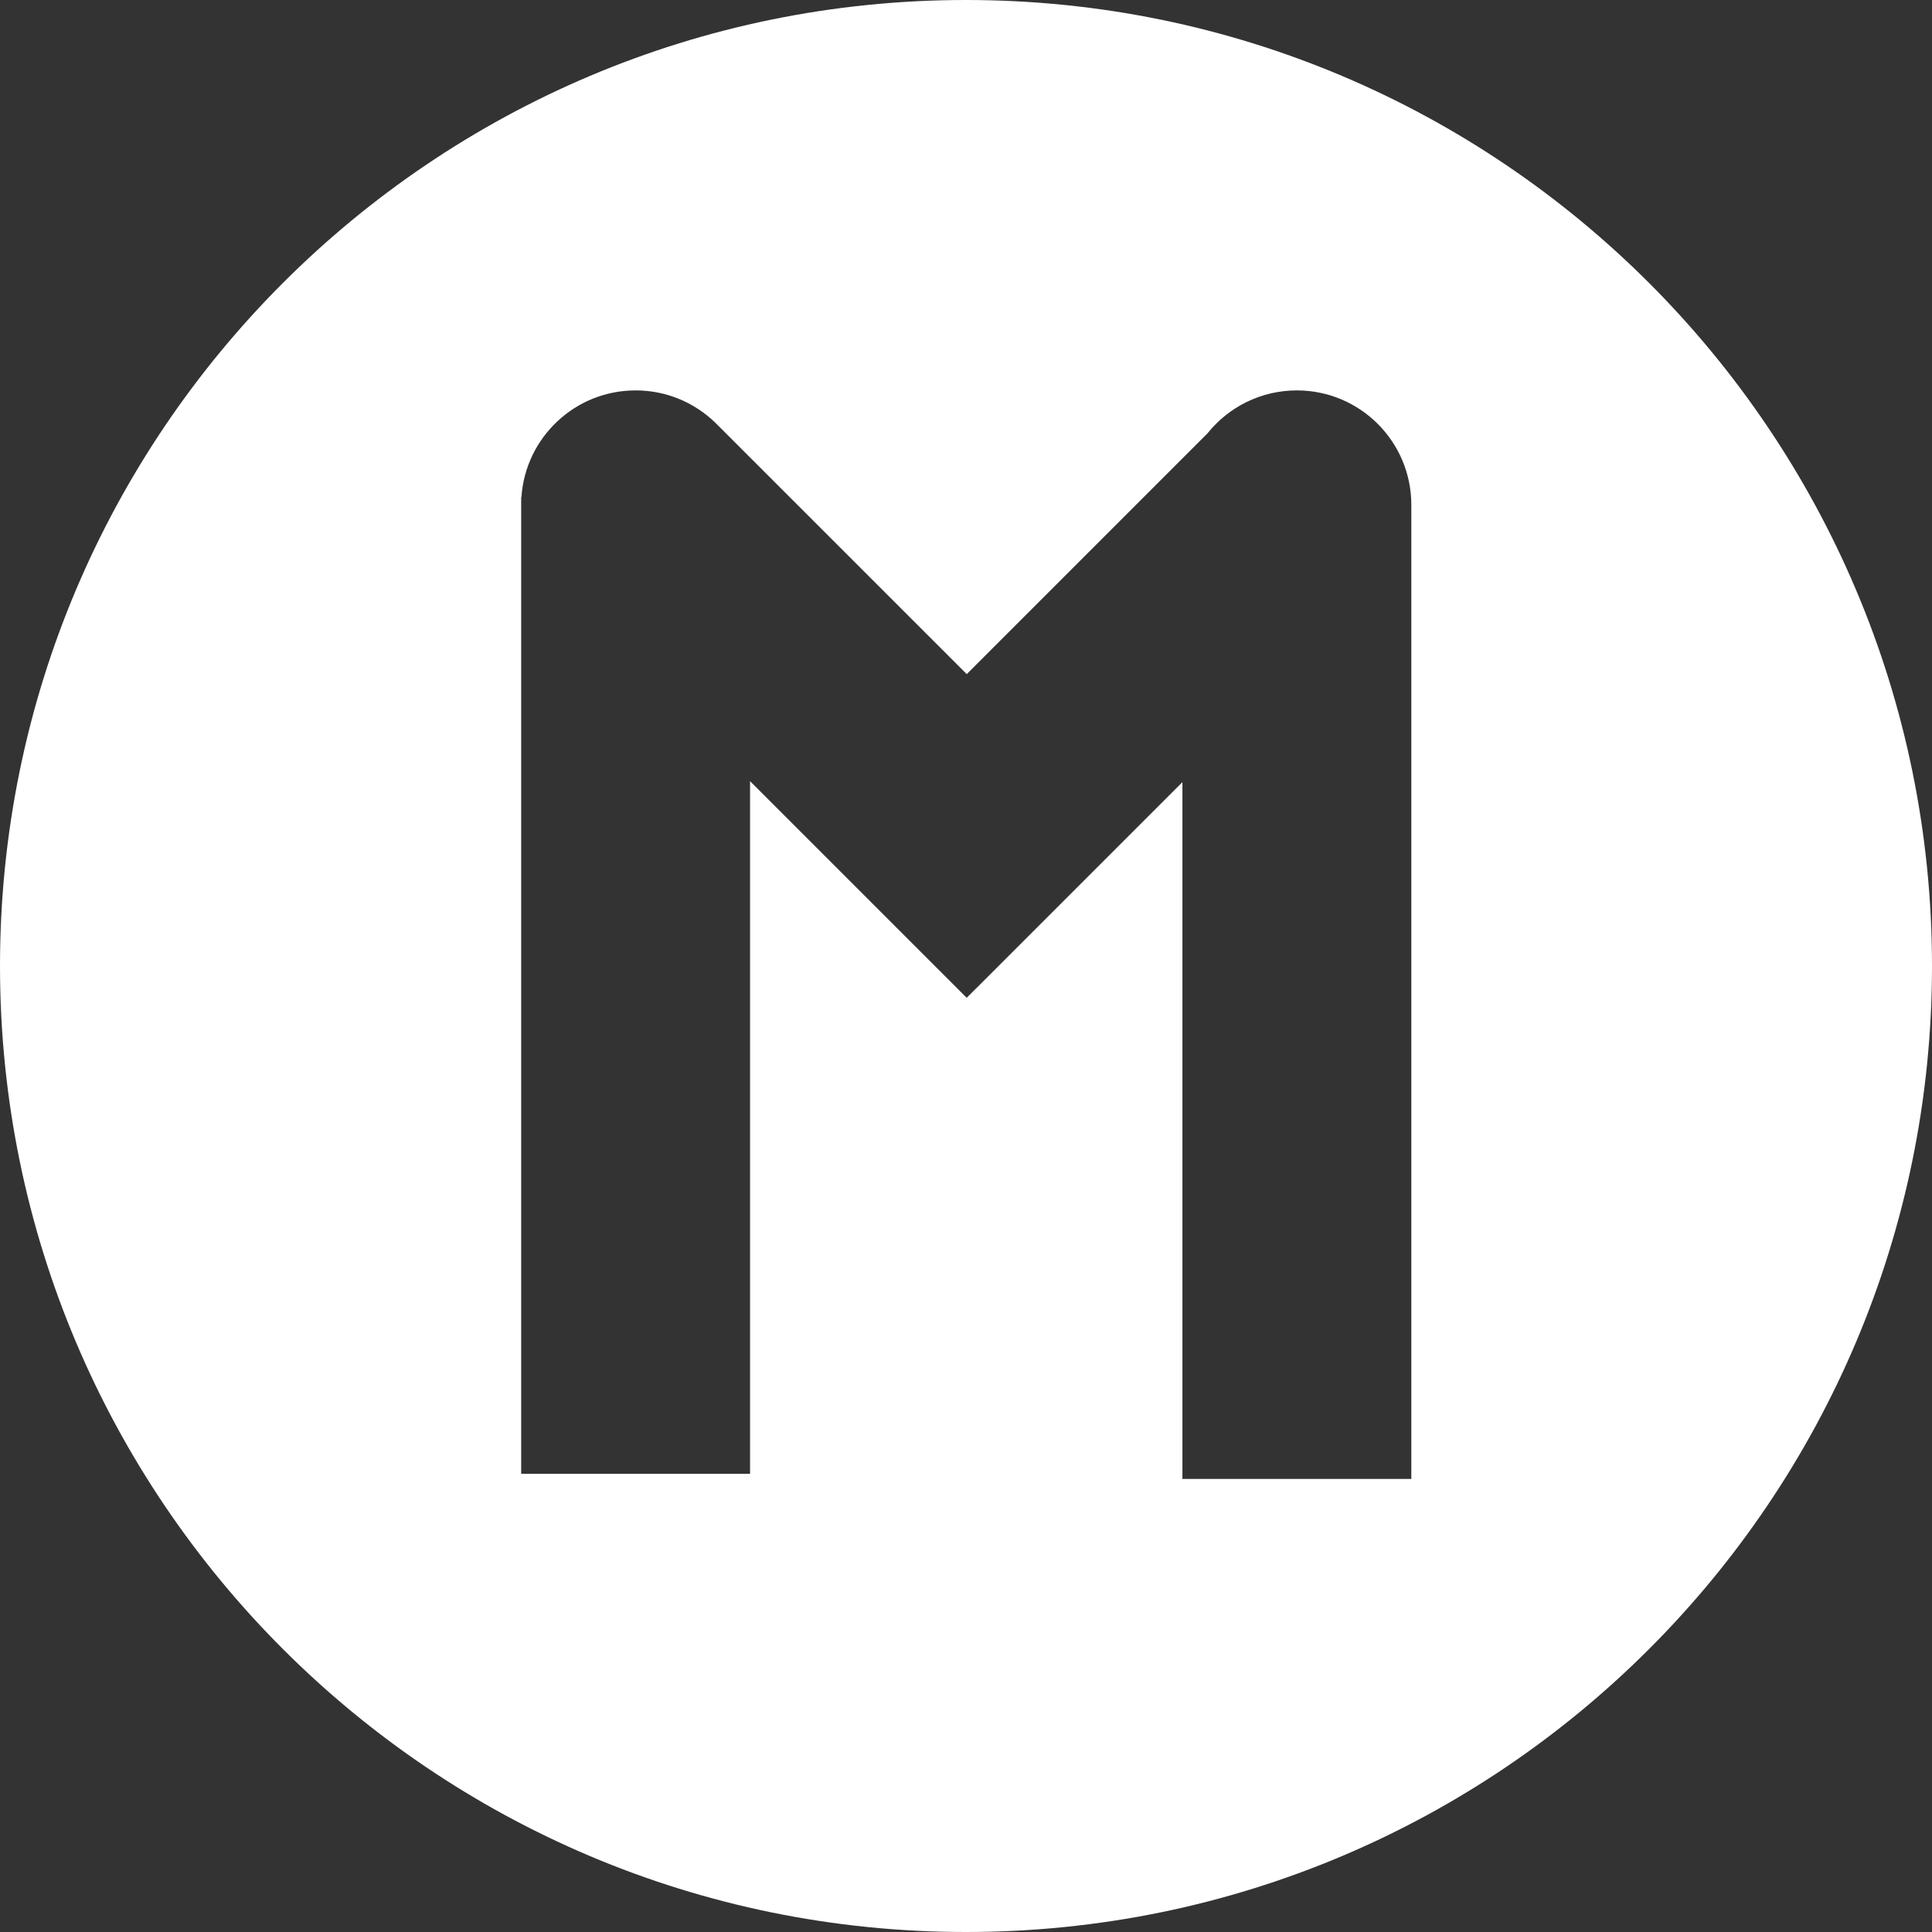 <svg xmlns="http://www.w3.org/2000/svg" width="300" height="300"><rect width="100%" height="100%" fill="#333333" stroke="none"/><path fill="#FFF" d="M150 0C67.157 0 0 67.158 0 150c0 82.843 67.157 150 150 150s150-67.157 150-150C300 67.158 232.843 0 150 0zm69.149 78.787v150.86h-35.543V121.449l-32.025 32.025-.004-.008-1.469 1.47-33.638-33.638v107.558H80.928V77.21h.039c.609-9.264 8.315-16.588 17.733-16.588 4.817 0 9.187 1.917 12.387 5.03l.178.177 38.85 38.848 37.391-37.394c3.259-4.061 8.261-6.661 13.872-6.661 9.815 0 17.771 7.957 17.771 17.771 0 .131 0 .263-.004.393h.004z"/></svg>